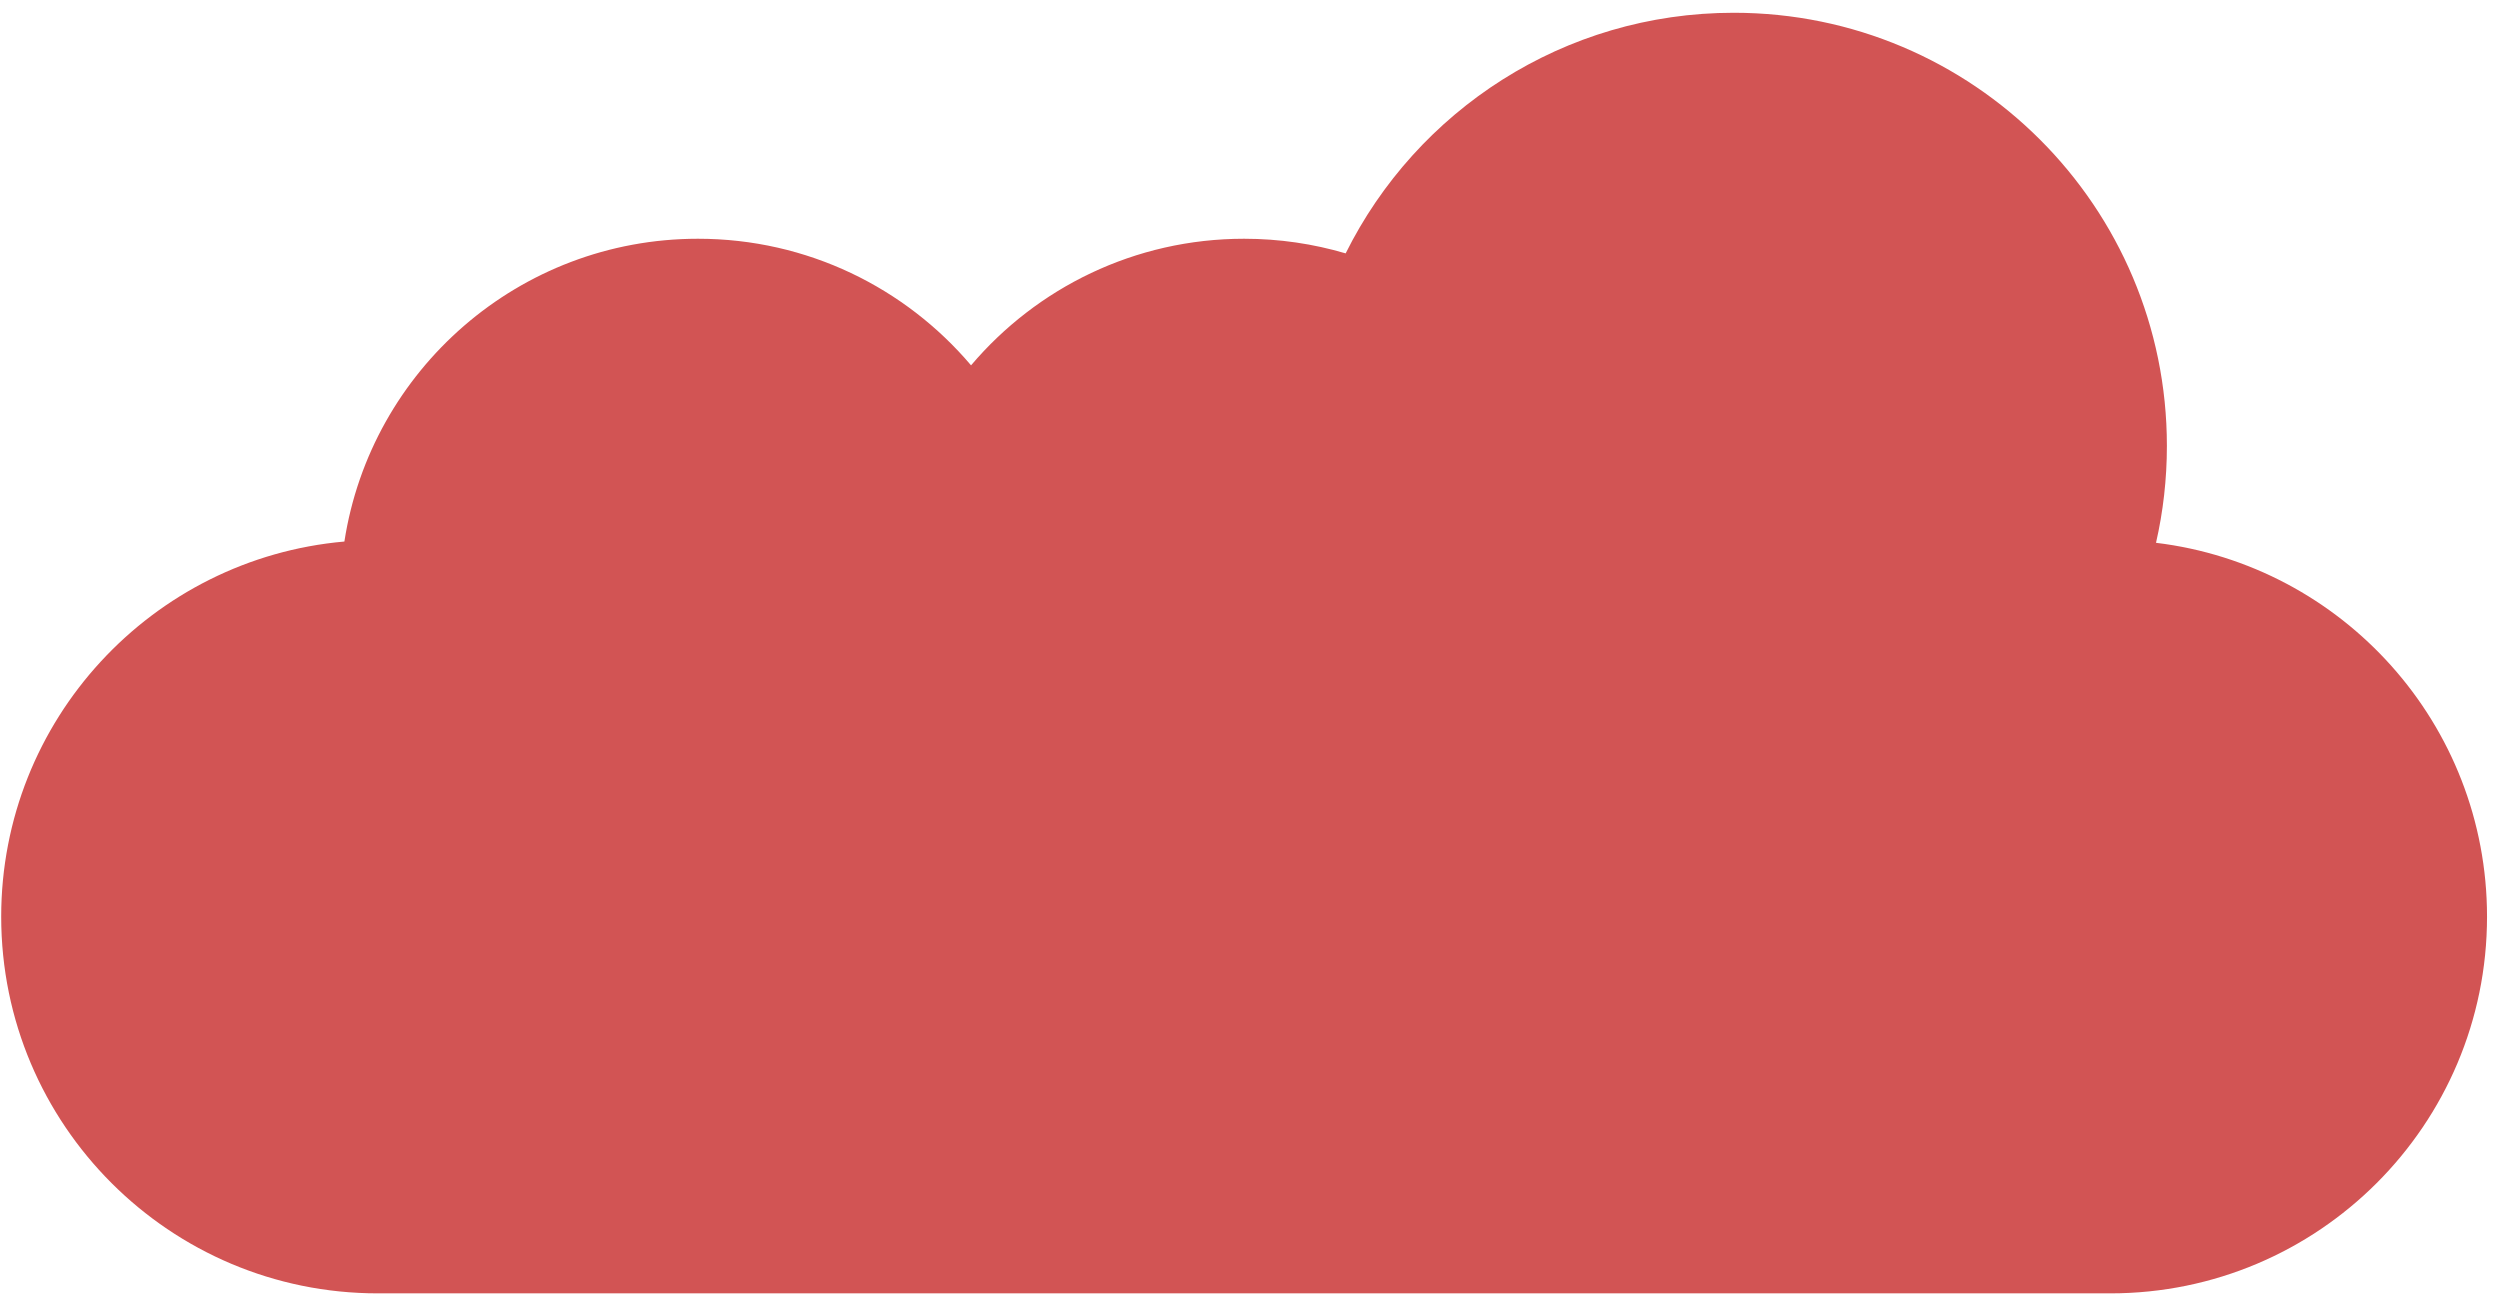 <svg width="148" height="77" viewBox="0 0 148 77" fill="none" xmlns="http://www.w3.org/2000/svg">
<path fill-rule="evenodd" clip-rule="evenodd" d="M128.28 26.398C128.28 28.37 128.058 30.29 127.636 32.134C138.677 33.468 147.232 42.869 147.232 54.269C147.232 66.584 137.249 76.567 124.935 76.567H22.368C10.054 76.567 0.071 66.584 0.071 54.269C0.071 42.623 9.001 33.061 20.388 32.059C21.954 21.907 30.73 14.134 41.321 14.134C47.801 14.134 53.601 17.044 57.486 21.628C61.372 17.044 67.172 14.134 73.652 14.134C75.74 14.134 77.758 14.437 79.663 15C83.859 6.558 92.572 0.756 102.639 0.756C116.8 0.756 128.28 12.236 128.28 26.398Z" fill="#D25454"/>
</svg>
